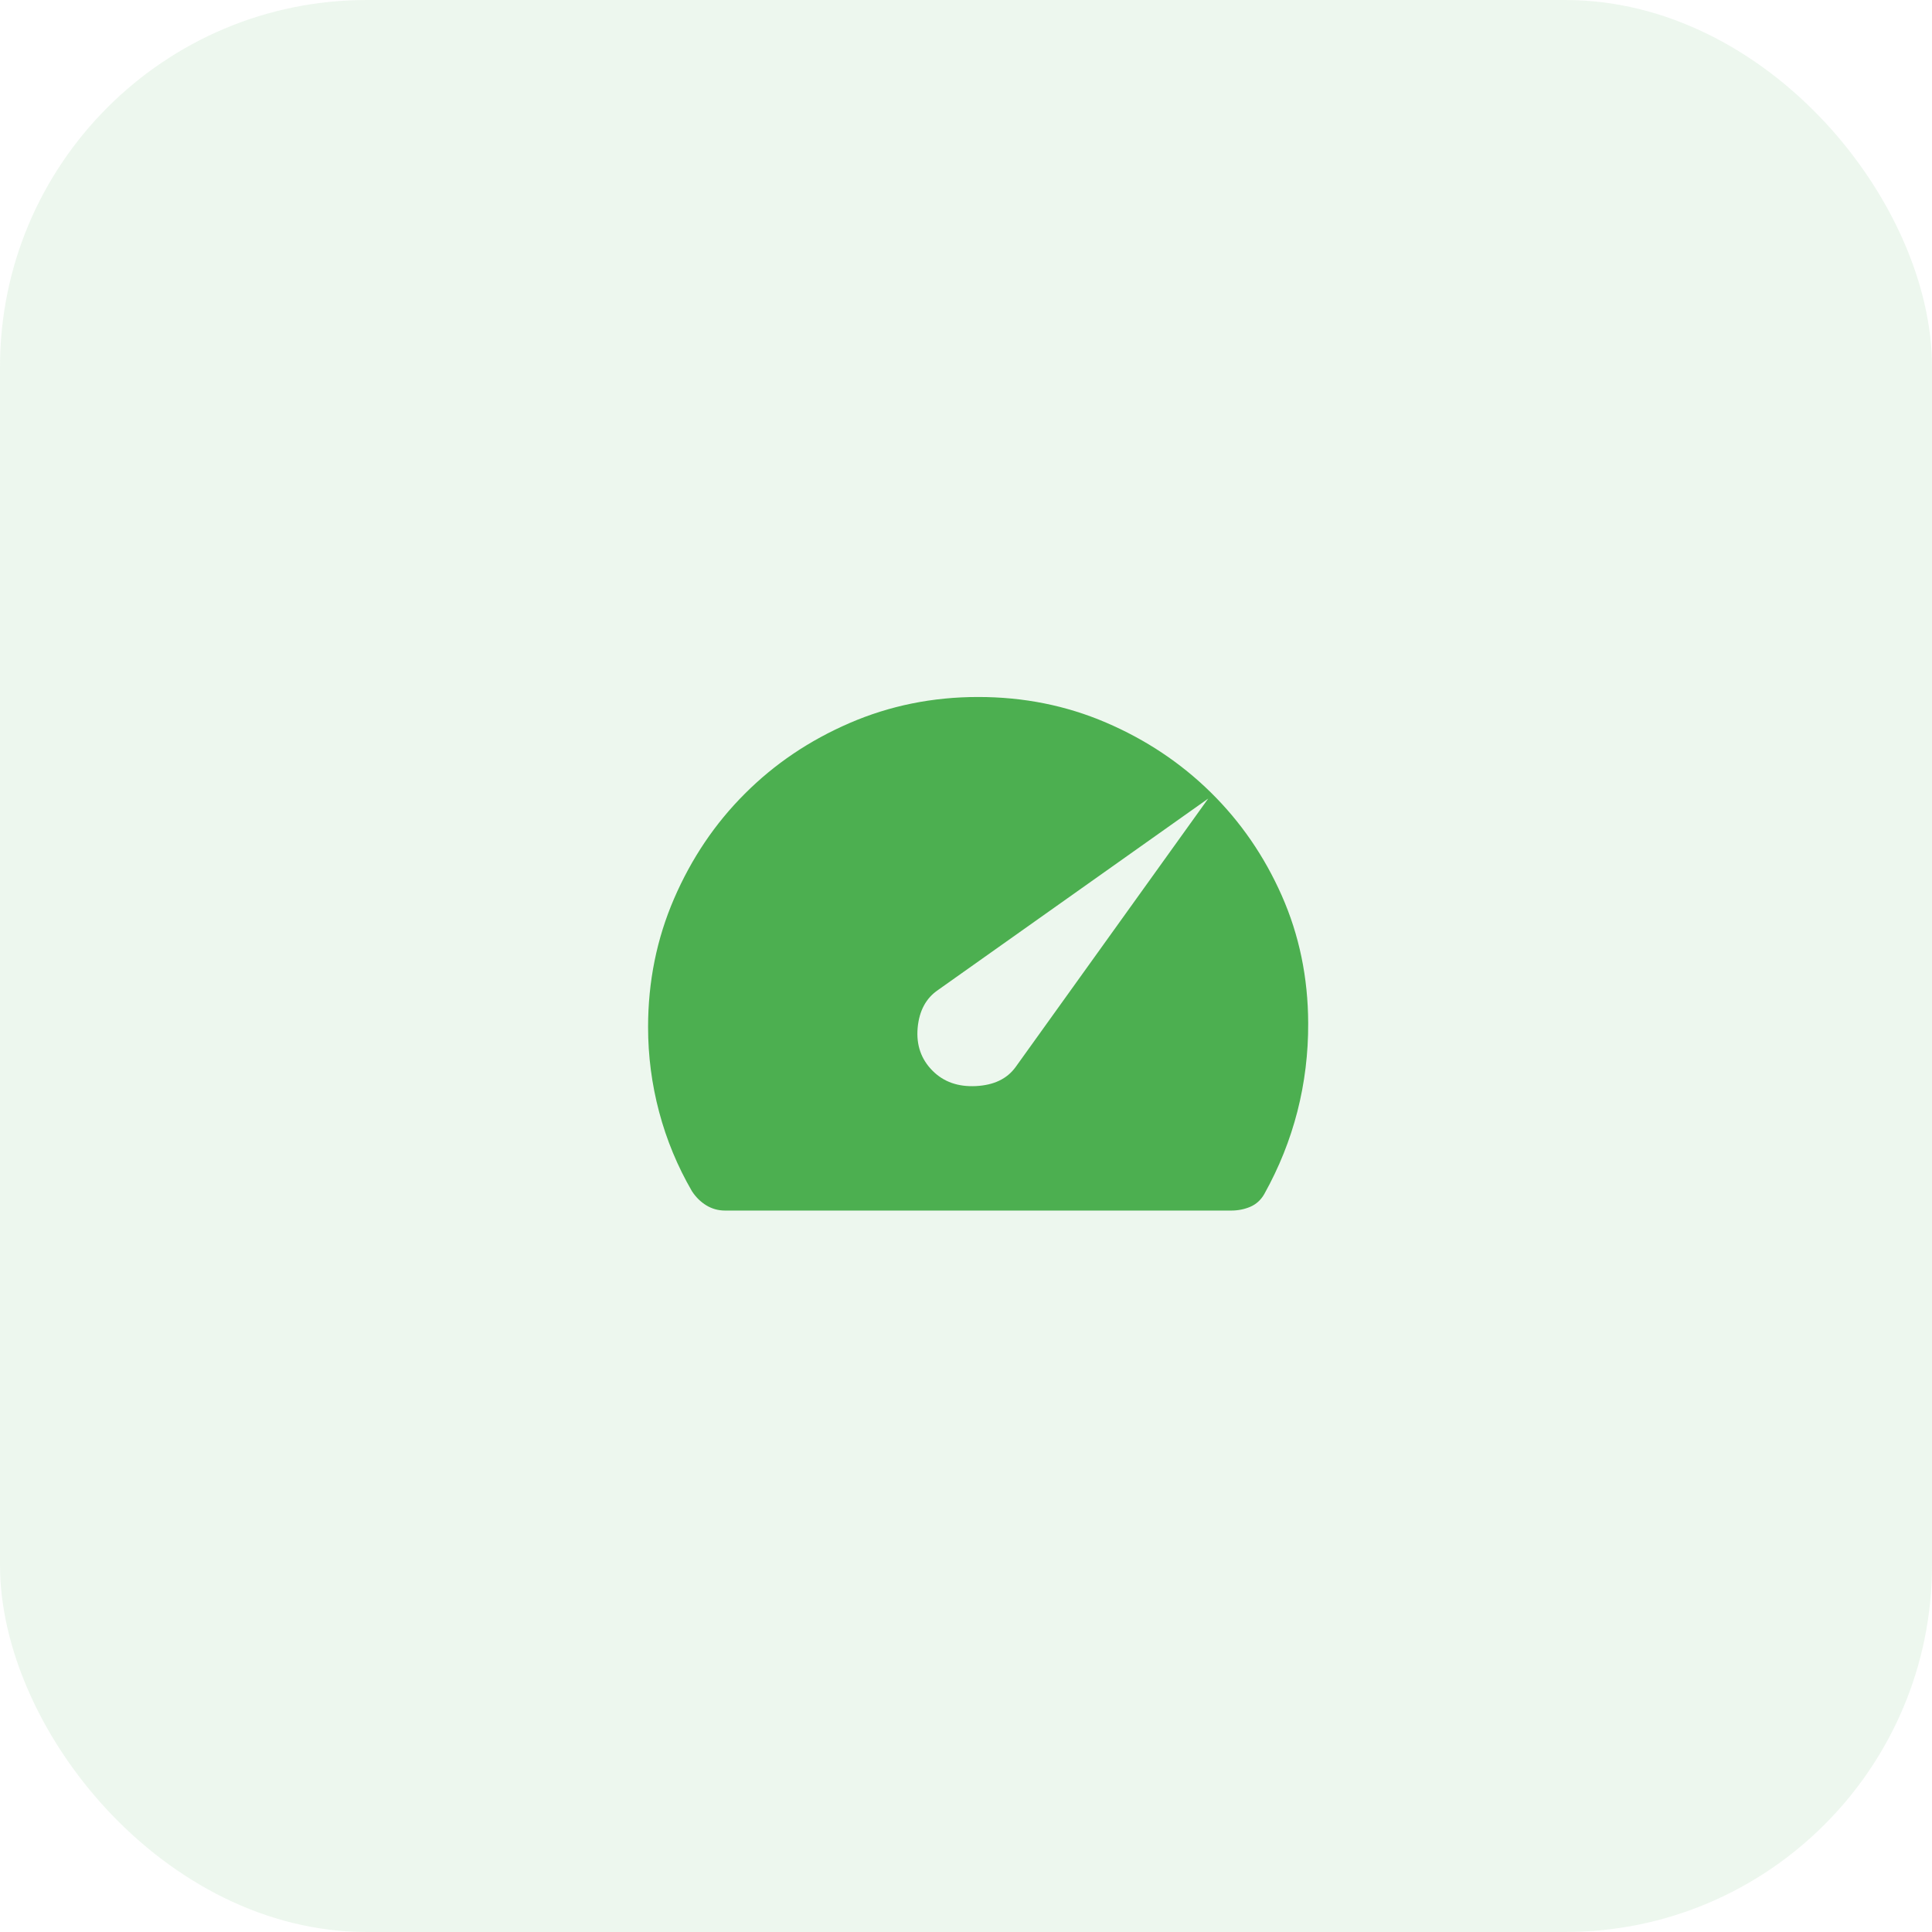 <svg width="79" height="79" viewBox="0 0 79 79" fill="none" xmlns="http://www.w3.org/2000/svg">
<rect opacity="0.1" width="79" height="79" rx="15" fill="#4CAF50"/>
<path d="M38.137 43.788C38.589 44.24 39.179 44.447 39.907 44.41C40.637 44.373 41.176 44.115 41.524 43.638L49.404 32.654L38.362 40.477C37.866 40.812 37.587 41.329 37.523 42.03C37.461 42.731 37.665 43.317 38.137 43.788ZM29.65 49.5C29.37 49.5 29.114 49.429 28.882 49.288C28.65 49.147 28.454 48.953 28.294 48.709C27.702 47.688 27.255 46.609 26.953 45.472C26.651 44.336 26.5 43.178 26.5 42C26.5 40.136 26.855 38.383 27.565 36.741C28.276 35.099 29.239 33.67 30.456 32.456C31.671 31.238 33.099 30.275 34.741 29.565C36.383 28.855 38.136 28.5 40 28.5C41.858 28.5 43.6 28.849 45.227 29.547C46.855 30.245 48.281 31.195 49.505 32.398C50.73 33.602 51.7 35.01 52.413 36.624C53.126 38.238 53.486 39.974 53.492 41.832C53.498 43.072 53.35 44.276 53.051 45.446C52.752 46.614 52.301 47.741 51.697 48.825C51.557 49.069 51.366 49.242 51.124 49.346C50.883 49.449 50.622 49.5 50.341 49.5H29.65Z" fill="#4CAF50"/>
</svg>
